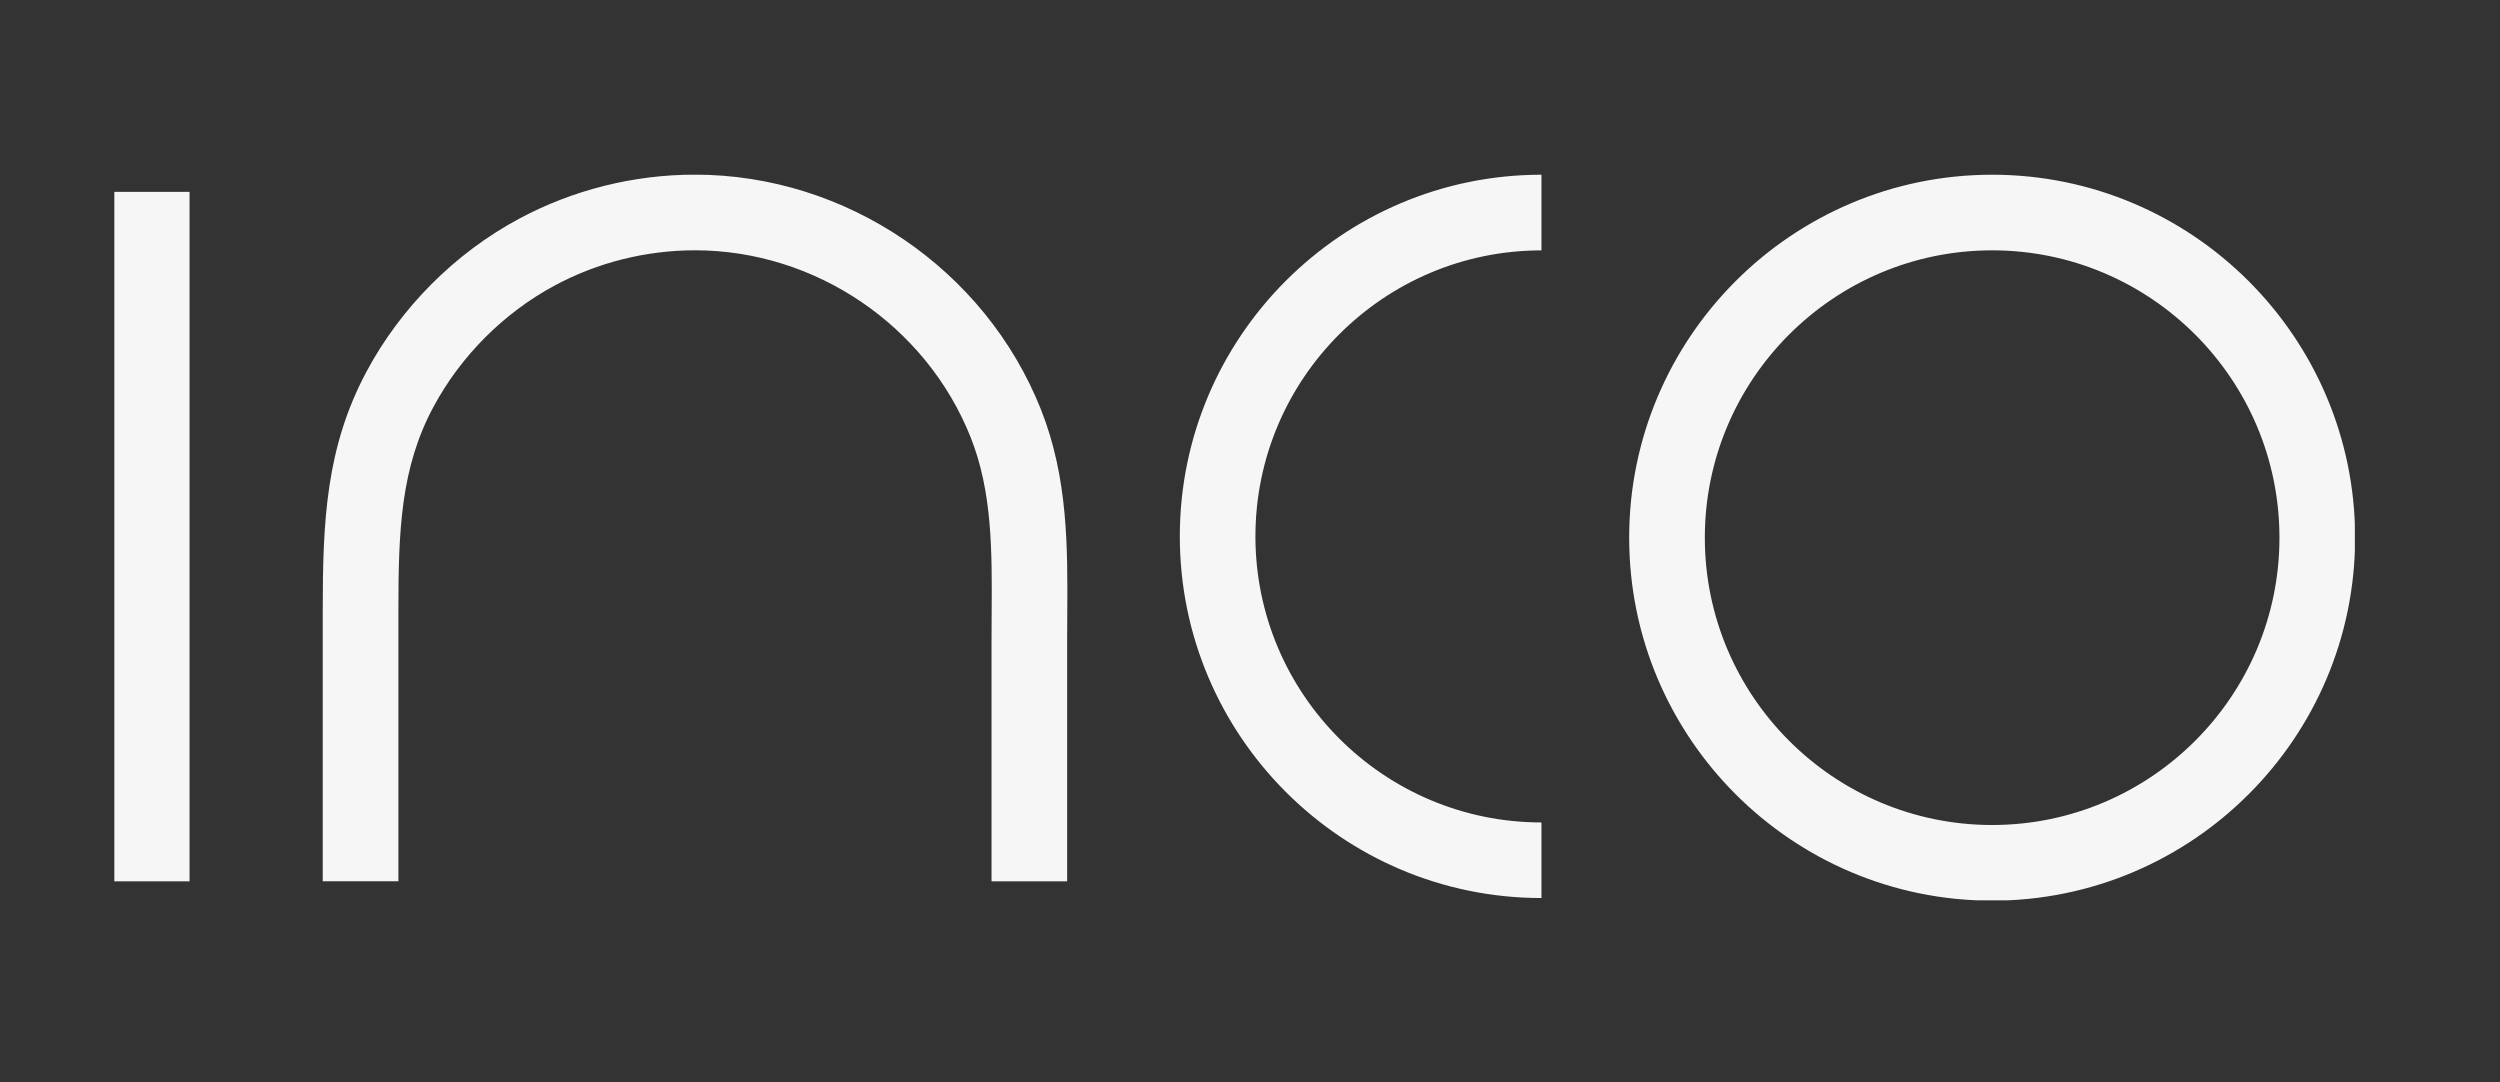 <?xml version="1.0" encoding="utf-8"?>
<!-- Generator: Adobe Illustrator 25.2.3, SVG Export Plug-In . SVG Version: 6.00 Build 0)  -->
<svg version="1.1" id="Layer_1" xmlns="http://www.w3.org/2000/svg" xmlns:xlink="http://www.w3.org/1999/xlink" x="0px" y="0px"
	 viewBox="0 0 647.03 280.05" style="enable-background:new 0 0 647.03 280.05;" xml:space="preserve">
<rect x="0" y="0" width="647.03" height="280.05" fill="#333333" stroke="none"/>
<style type="text/css">
	.st0{clip-path:url(#SVGID_2_);fill:#F6F6F6;}
</style>
<g>
	<defs>
		<rect id="SVGID_1_" x="29.59" y="45.22" width="579.87" height="187.79"/>
	</defs>
	<clipPath id="SVGID_2_">
		<use xlink:href="#SVGID_1_"  style="overflow:visible;"/>
	</clipPath>
	<path class="st0" d="M49.05,228.1H29.48V49.65h19.58V228.1z M276.2,228.1h-19.58v-62.32c0-2.22,0.01-4.44,0.03-6.66
		c0.11-16.32,0.21-31.74-5.43-45.93c-11.52-28.95-40.19-48.41-71.35-48.41c-12.66,0-25.21,3.15-36.28,9.1
		c-13.22,7.1-24.39,18.3-31.47,31.54c-8.36,15.66-9.01,31.63-9.01,52.49v70.18H83.53v-70.18c0-22.96,0.83-42.09,11.32-61.72
		c8.87-16.6,22.88-30.65,39.46-39.56c13.92-7.48,29.67-11.43,45.55-11.43c39.1,0,75.09,24.41,89.54,60.75
		c7.05,17.73,6.93,35.81,6.82,53.29c-0.01,2.18-0.03,4.36-0.03,6.53V228.1z M398.95,232.42c-51.61,0-93.6-41.99-93.6-93.6
		s41.99-93.6,93.6-93.6v19.58c-40.82,0-74.03,33.21-74.03,74.03c0,40.82,33.21,74.03,74.03,74.03V232.42z M515.59,64.79
		c-41,0-74.36,33.36-74.36,74.37c0,41,33.36,74.36,74.36,74.36s74.36-33.36,74.36-74.36C589.95,98.15,556.6,64.79,515.59,64.79
		 M515.59,233.1c-51.8,0-93.94-42.14-93.94-93.94c0-51.8,42.14-93.94,93.94-93.94s93.94,42.14,93.94,93.94
		C609.53,190.96,567.39,233.1,515.59,233.1"/>
</g>
</svg>
